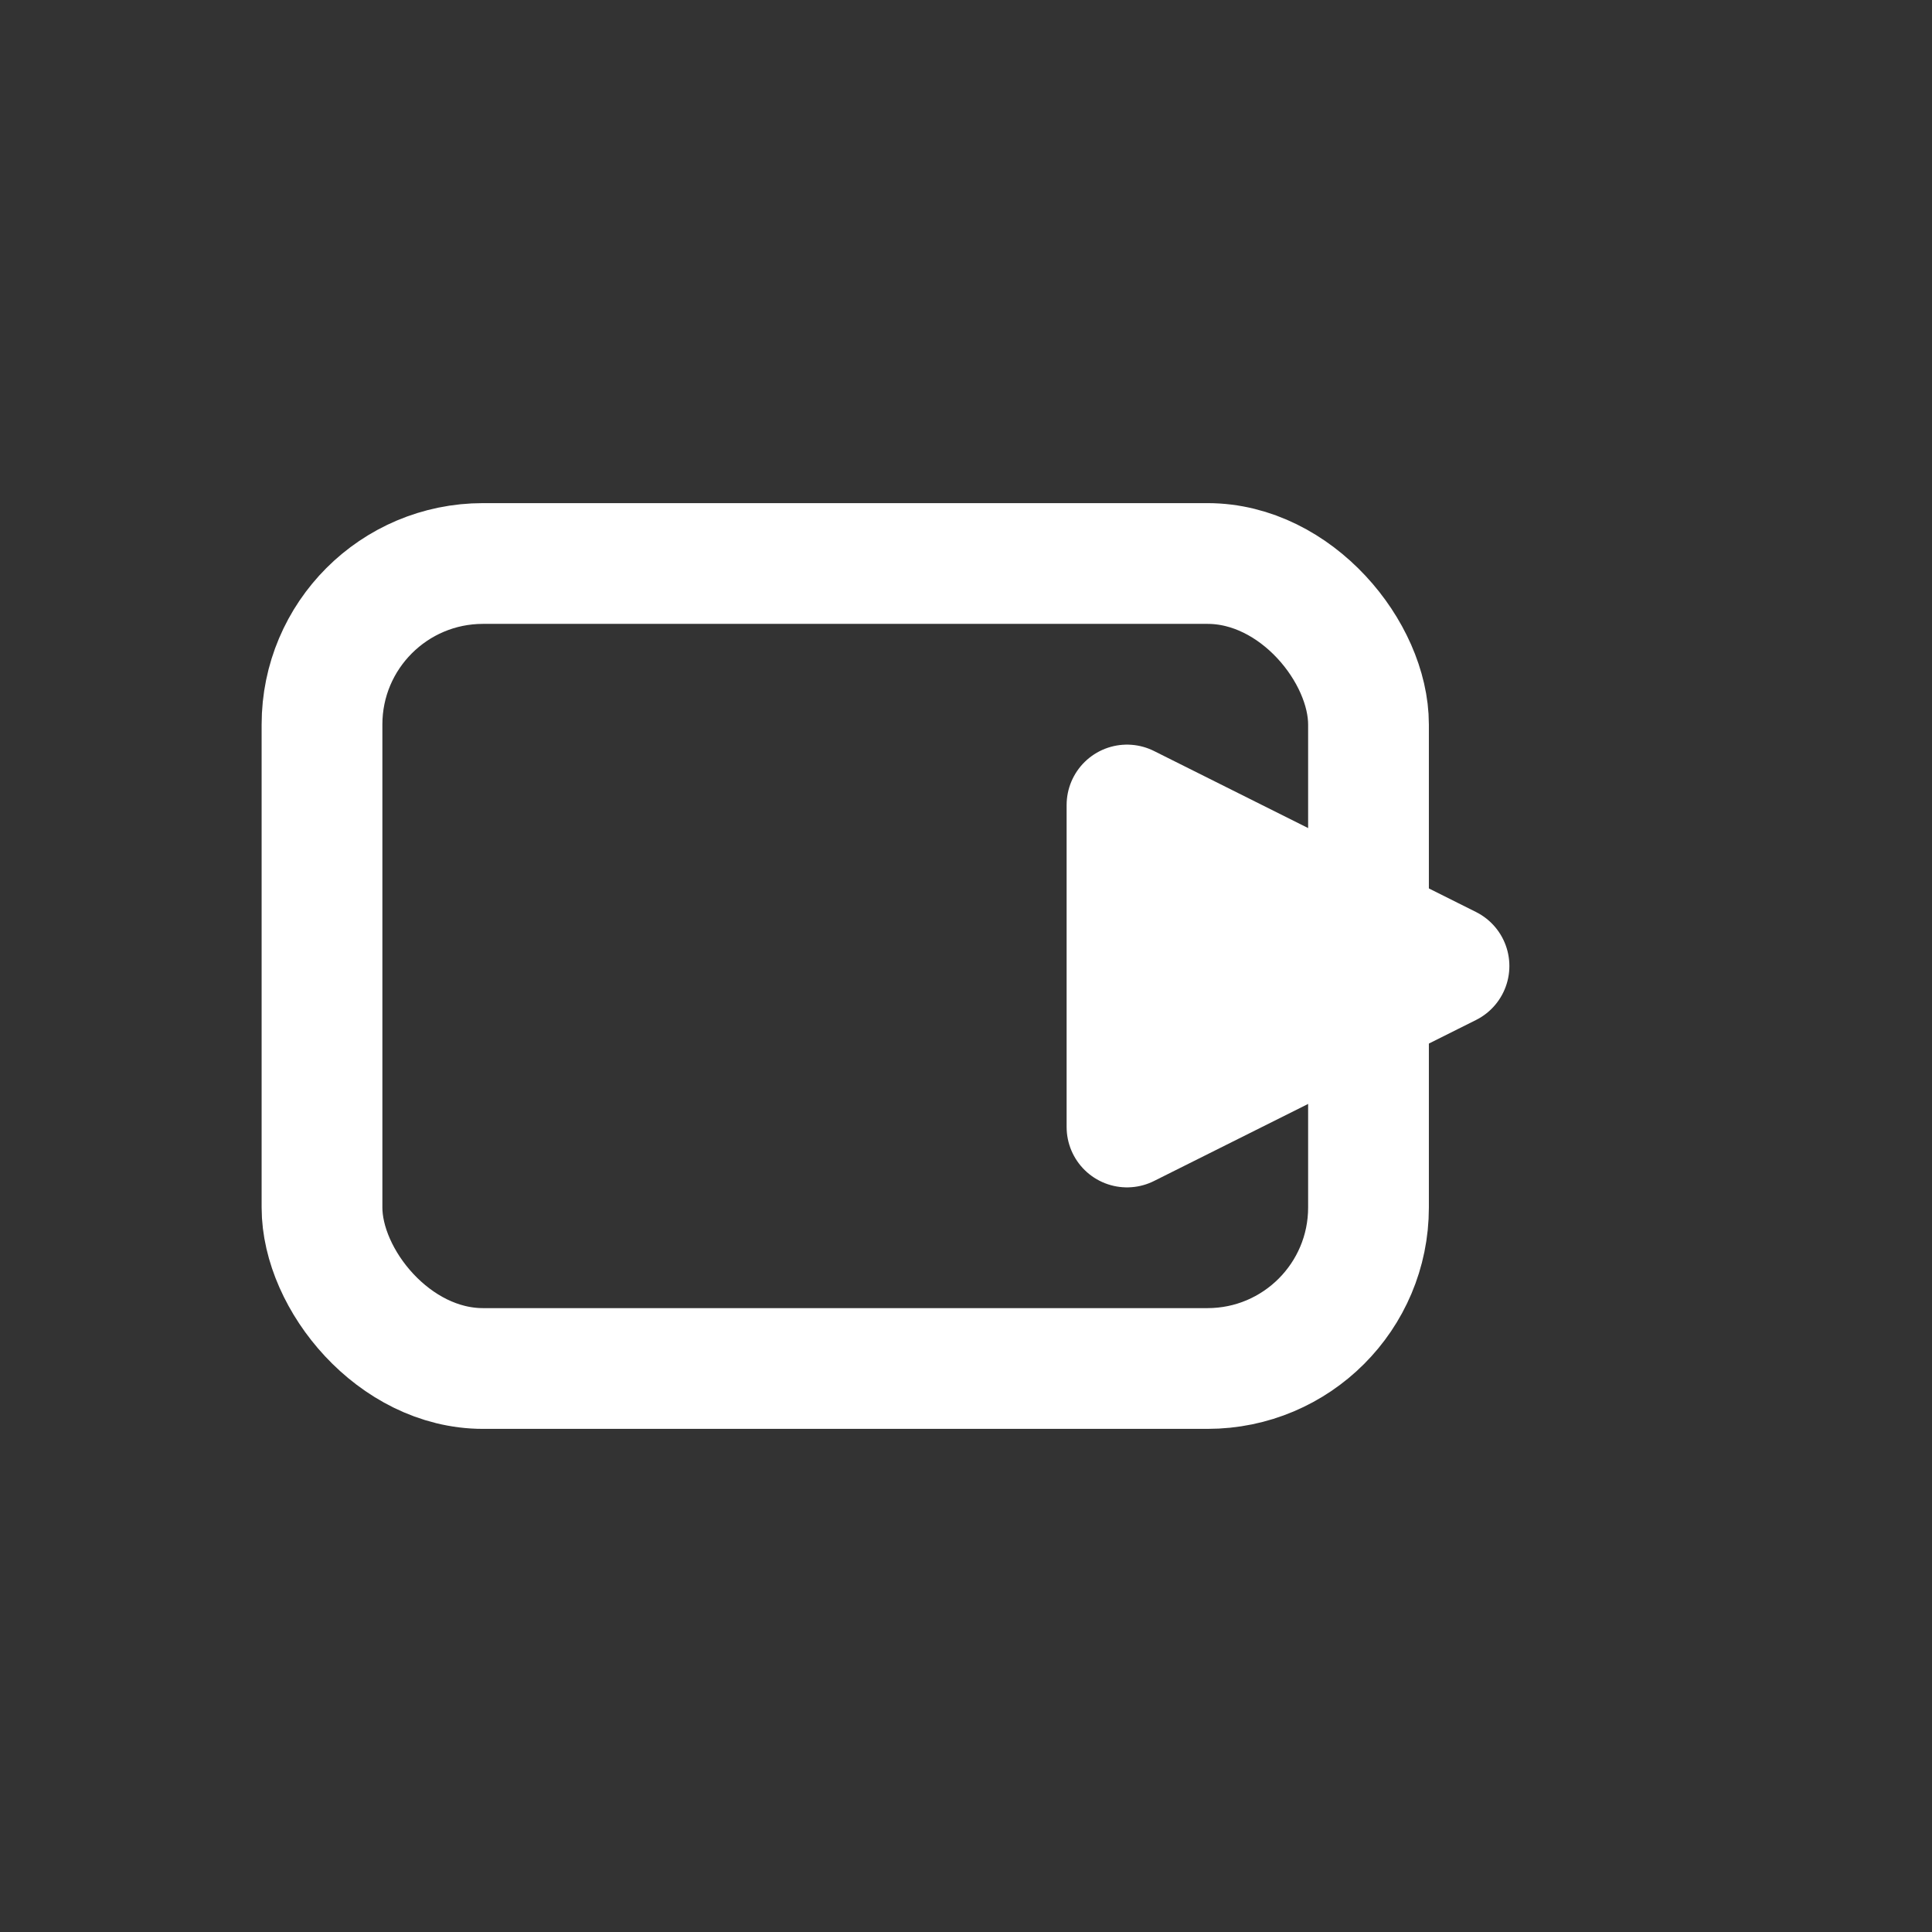 <svg viewBox="0 0 48 48" xmlns="http://www.w3.org/2000/svg">
<rect x="0" y="0" width="48" height="48" fill="#333333" stroke="none"/>
<g fill="none" stroke="white" stroke-width="3" stroke-linecap="round" stroke-linejoin="round">
  <rect x="8" y="14" width="26" height="20" rx="4"/>
  <polygon points="28,20 36,24 28,28" fill="white" stroke="white"/>
</g>
</svg>
